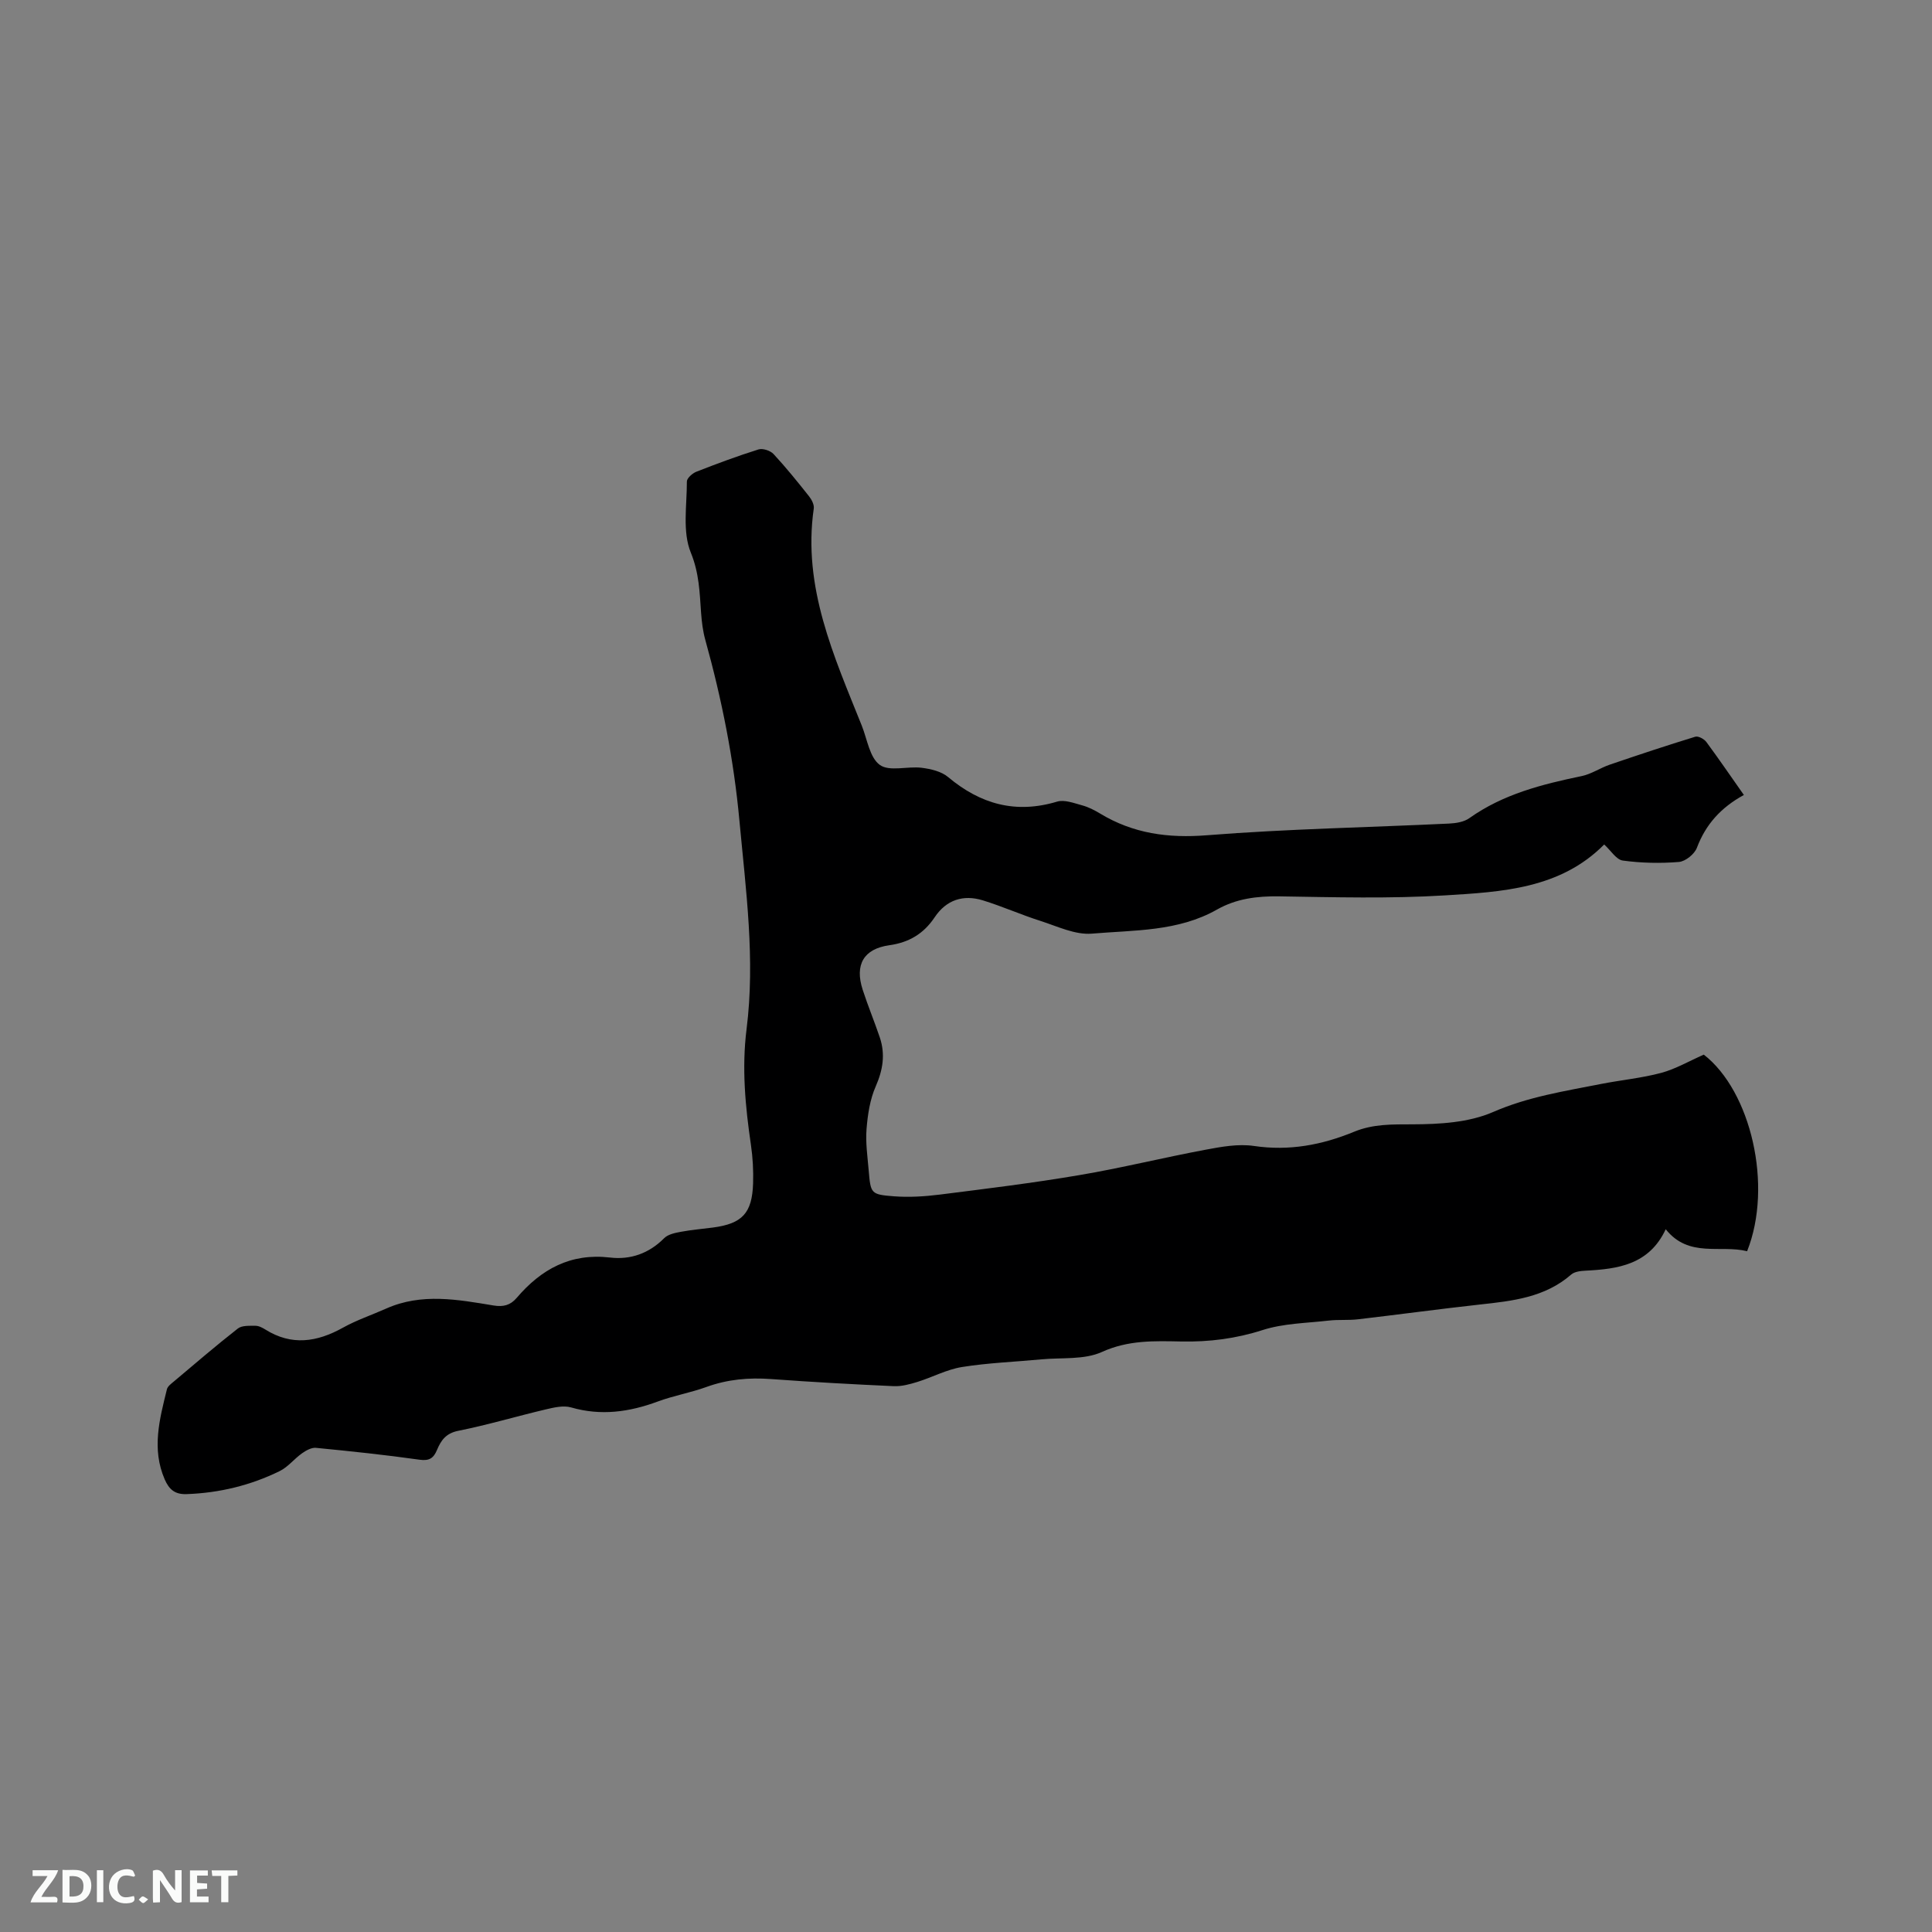 <svg enable-background="new 0 0 400 400" viewBox="0 0 400 400" xmlns="http://www.w3.org/2000/svg"><rect x="0" y="0" width="400" height="400" fill="#808080" stroke="none"/><path d="m361.05 164.59c-4.79 2.62-7.91 6.12-9.73 10.94-.49 1.3-2.37 2.82-3.72 2.93-3.85.31-7.79.23-11.61-.29-1.36-.18-2.48-2.08-3.86-3.33-9.1 9.19-21.2 9.82-32.97 10.54-11.41.7-22.89.38-34.33.2-4.58-.07-8.88.48-12.84 2.72-8.09 4.6-17.17 4.25-25.93 5-3.45.29-7.14-1.51-10.63-2.63-4.03-1.28-7.91-3.02-11.94-4.26-4.07-1.25-7.57-.11-9.99 3.52-2.26 3.38-5.29 5.2-9.37 5.77-5.33.75-7.2 4.03-5.52 9.22 1.08 3.32 2.42 6.55 3.54 9.86 1.17 3.48.66 6.72-.84 10.14-1.19 2.7-1.66 5.83-1.9 8.81-.23 2.83.2 5.71.44 8.56.41 4.83.43 5.02 5.22 5.39 3.14.24 6.35.04 9.48-.35 9.65-1.22 19.31-2.4 28.89-4.03 8.76-1.48 17.41-3.63 26.14-5.26 3.3-.62 6.8-1.26 10.04-.78 7.3 1.08 14.1-.21 20.75-2.95 3.91-1.61 7.87-1.52 12.04-1.53 5.61-.01 11.7-.36 16.72-2.55 7.25-3.16 14.77-4.31 22.31-5.8 4.16-.82 8.41-1.21 12.49-2.3 2.95-.79 5.69-2.4 8.82-3.78 9.74 7.54 14.37 27.13 8.97 40.7-5.53-1.39-12.06 1.46-16.85-4.55-3.43 7.34-9.87 8.24-16.61 8.58-1.01.05-2.26.19-2.96.8-5.46 4.76-12.16 5.47-18.92 6.21-8.43.93-16.83 2.08-25.25 3.06-1.99.23-4.02.03-6.01.26-4.59.53-9.37.57-13.7 1.96-5.56 1.79-11.06 2.48-16.83 2.37-5.55-.11-10.98-.32-16.45 2.17-3.66 1.66-8.32 1.13-12.54 1.53-5.49.52-11.02.72-16.45 1.59-3.16.51-6.14 2.13-9.24 3.09-1.56.48-3.25.94-4.85.87-8.47-.38-16.93-.85-25.39-1.47-4.62-.34-9.04.05-13.42 1.64-3.28 1.19-6.77 1.79-10.04 3-5.91 2.19-11.78 3.02-17.98 1.23-1.58-.45-3.53.01-5.23.41-6.06 1.43-12.05 3.22-18.15 4.44-2.55.51-3.56 2.01-4.38 3.97-.71 1.68-1.57 2.29-3.59 2.01-7.13-1.01-14.3-1.76-21.47-2.46-.93-.09-2.05.55-2.88 1.13-1.61 1.14-2.9 2.84-4.62 3.68-6.05 2.97-12.5 4.53-19.27 4.77-2.41.09-3.62-.94-4.54-3.05-2.74-6.32-1.06-12.48.46-18.66.15-.62.89-1.15 1.45-1.62 4.38-3.69 8.72-7.42 13.23-10.95.85-.67 2.4-.56 3.63-.57.69-.01 1.45.39 2.06.77 5.45 3.42 10.7 2.61 16.06-.37 2.85-1.59 6-2.64 9-3.98 7.32-3.25 14.79-1.85 22.21-.62 2.03.33 3.47-.06 4.76-1.56 5.07-5.95 11.16-9.33 19.34-8.37 4.22.5 8.07-.84 11.21-4.01.8-.8 2.26-1.1 3.47-1.32 2.18-.41 4.41-.59 6.62-.88 6.06-.8 8.12-2.96 8.32-9.15.08-2.63-.06-5.31-.44-7.91-1.17-7.99-1.93-15.9-.91-24.04 1.82-14.42-.15-28.78-1.48-43.14-1.17-12.7-3.65-25.14-7.06-37.41-.51-1.82-.74-3.75-.88-5.64-.3-4.22-.39-8.2-2.13-12.46-1.76-4.31-.8-9.76-.81-14.71 0-.69 1.15-1.71 1.98-2.03 4.24-1.66 8.51-3.25 12.85-4.61.88-.27 2.45.24 3.11.95 2.59 2.79 4.99 5.77 7.36 8.76.55.69 1.09 1.75.97 2.54-2.34 16.24 4.16 30.51 9.94 44.93 1.13 2.83 1.63 6.62 3.74 8.14 1.98 1.43 5.73.23 8.65.59 1.9.24 4.08.74 5.48 1.92 6.71 5.62 14 7.66 22.56 5.09 1.52-.46 3.48.3 5.17.76 1.31.35 2.58 1 3.75 1.71 6.85 4.14 14.07 5.13 22.12 4.49 16.68-1.32 33.43-1.62 50.15-2.42 1.42-.07 3.07-.33 4.17-1.12 7.02-4.99 15.07-7.01 23.3-8.72 1.99-.42 3.8-1.68 5.76-2.35 5.88-2.01 11.78-3.97 17.72-5.79.62-.19 1.84.47 2.3 1.1 2.59 3.51 5.04 7.09 7.76 10.96z" fill="#000001"/><g fill="#fafbfa"><path d="m37.59 393.81c-.92.31-1.52.05-2-.78-.7-1.2-1.52-2.34-2.47-3.78v4.59c-.55.03-.95.05-1.41.07-.03-.37-.06-.64-.06-.91 0-1.91 0-3.81 0-5.7 1.13-.41 1.77-.03 2.29.91.62 1.11 1.38 2.14 2.31 3.19v-4.2h1.35v6.61z"/><path d="m12.94 393.88v-6.75c1.9.19 3.93-.54 5.37 1.29.8 1.01.78 2.88.03 3.97-1.37 1.97-3.4 1.51-5.4 1.49m1.45-1.22c2.04.12 2.92-.58 2.89-2.21-.03-1.51-.98-2.19-2.89-2z"/><path d="m11.81 393.87h-5.49c.68-2.18 2.47-3.48 3.51-5.45h-3.08v-1.21h5.29c-.71 2.13-2.44 3.48-3.47 5.51.86 0 1.63.04 2.39-.01.79-.05 1.14.21.85 1.16"/><path d="m39.33 393.86v-6.61h3.7v1.07h-2.22v1.52c.68.04 1.34.09 2.07.13v1.07c-.72.05-1.38.09-2.1.14v1.48h2.4v1.19h-3.85z"/><path d="m27.71 388.56c-1.15-.3-2.46-.61-3.1.64-.37.73-.41 1.93-.06 2.67.63 1.35 1.99.93 3.17.68.35.94-.01 1.32-.93 1.46-1.62.25-3.05-.27-3.76-1.48-.73-1.24-.6-3.03.31-4.17.88-1.11 2.71-1.7 4-1.16.32.13.44.74.65 1.12-.1.08-.19.16-.28.24"/><path d="m49.15 387.24v1.07c-.59.02-1.17.05-1.87.08v5.44h-1.48v-5.44h-1.85c-.05-.4-.08-.73-.13-1.15z"/><path d="m20.06 387.21h1.33v6.62h-1.33z"/><path d="m30.68 393.25c-.49.38-.8.79-1.05.76-.32-.05-.6-.45-.9-.7.26-.24.51-.64.8-.67.29-.04.62.3 1.15.61"/></g></svg>